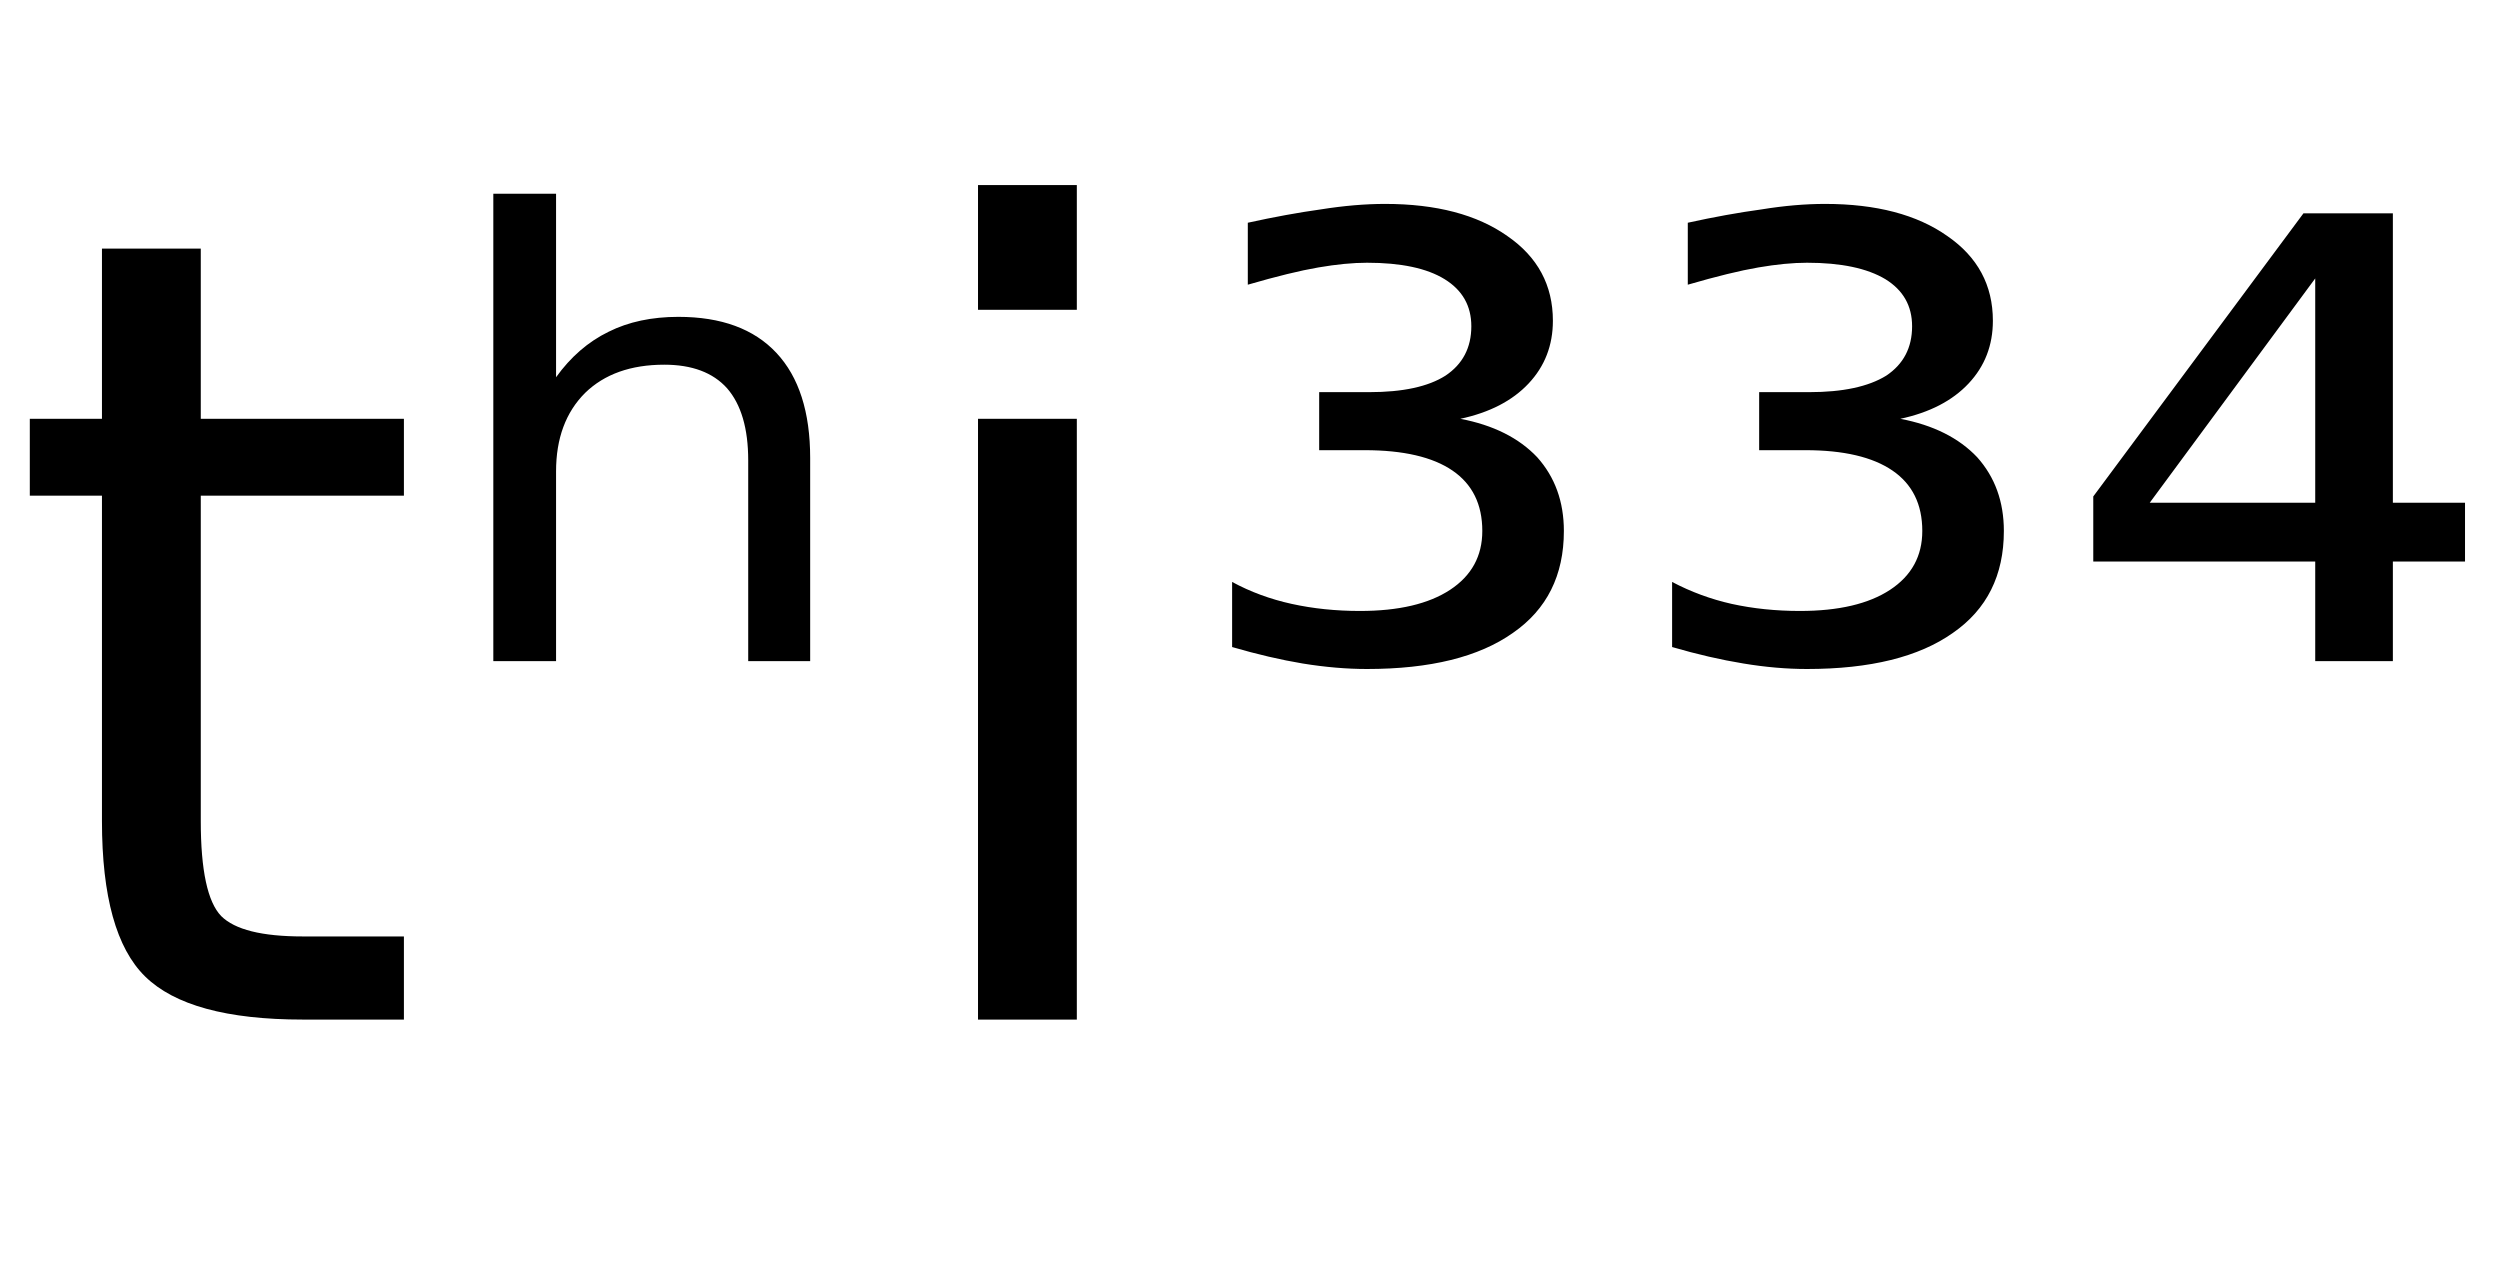 <svg height="16.297" width="31.876" xmlns="http://www.w3.org/2000/svg" ><path d="M1.30 3.17L2.56 3.17L2.56 5.34L5.15 5.34L5.15 6.32L2.56 6.32L2.56 10.47Q2.56 11.41 2.82 11.68Q3.08 11.94 3.86 11.94L3.86 11.94L5.15 11.94L5.15 13.00L3.86 13.00Q2.41 13.00 1.85 12.45Q1.30 11.91 1.30 10.47L1.30 10.47L1.30 6.32L0.38 6.32L0.38 5.34L1.30 5.34L1.30 3.17ZM10.33 5.84L10.33 5.84L10.33 8.43L9.54 8.43L9.54 5.87Q9.54 5.26 9.27 4.95Q9.00 4.65 8.47 4.65L8.47 4.65Q7.83 4.65 7.46 5.01Q7.09 5.38 7.09 6.01L7.09 6.01L7.09 8.43L6.29 8.43L6.29 2.47L7.09 2.47L7.09 4.81Q7.37 4.42 7.76 4.23Q8.14 4.04 8.65 4.04L8.65 4.04Q9.47 4.04 9.90 4.50Q10.33 4.96 10.33 5.84ZM12.47 13.00L12.47 5.34L13.73 5.34L13.73 13.00L12.47 13.00ZM12.47 3.95L12.47 2.36L13.73 2.36L13.73 3.95L12.47 3.95ZM18.62 5.34L18.62 5.34Q19.25 5.46 19.60 5.83Q19.94 6.21 19.94 6.77L19.94 6.77Q19.94 7.62 19.29 8.07Q18.64 8.53 17.43 8.53L17.43 8.53Q17.04 8.53 16.61 8.46Q16.19 8.39 15.71 8.25L15.71 8.25L15.71 7.42Q16.06 7.61 16.47 7.70Q16.88 7.79 17.34 7.79L17.34 7.79Q18.08 7.79 18.49 7.52Q18.90 7.25 18.90 6.77L18.90 6.77Q18.90 6.26 18.52 6.00Q18.14 5.74 17.40 5.74L17.40 5.74L16.82 5.74L16.82 5.00L17.46 5.00Q18.10 5.00 18.43 4.79Q18.76 4.57 18.76 4.16L18.76 4.16Q18.76 3.77 18.42 3.56Q18.08 3.35 17.43 3.35L17.43 3.35Q17.16 3.35 16.81 3.41Q16.46 3.47 15.91 3.63L15.91 3.63L15.91 2.84Q16.41 2.73 16.84 2.67Q17.28 2.60 17.66 2.60L17.66 2.60Q18.64 2.60 19.22 3.01Q19.80 3.41 19.80 4.09L19.80 4.09Q19.80 4.56 19.49 4.89Q19.18 5.22 18.62 5.34ZM24.23 5.34L24.23 5.34Q24.86 5.46 25.21 5.83Q25.55 6.21 25.55 6.77L25.55 6.77Q25.55 7.62 24.90 8.07Q24.25 8.53 23.04 8.53L23.04 8.53Q22.65 8.53 22.23 8.46Q21.80 8.39 21.32 8.25L21.32 8.25L21.32 7.42Q21.68 7.61 22.08 7.70Q22.49 7.79 22.95 7.79L22.95 7.79Q23.69 7.79 24.10 7.52Q24.51 7.25 24.51 6.77L24.51 6.77Q24.51 6.26 24.13 6.00Q23.75 5.74 23.02 5.74L23.02 5.74L22.43 5.74L22.43 5.00L23.07 5.00Q23.71 5.00 24.05 4.79Q24.38 4.57 24.38 4.16L24.38 4.16Q24.38 3.77 24.04 3.56Q23.69 3.35 23.04 3.35L23.04 3.35Q22.77 3.35 22.42 3.41Q22.07 3.47 21.52 3.63L21.52 3.63L21.52 2.84Q22.02 2.73 22.46 2.67Q22.89 2.60 23.27 2.60L23.27 2.60Q24.25 2.60 24.83 3.01Q25.41 3.41 25.41 4.09L25.41 4.09Q25.41 4.56 25.10 4.89Q24.79 5.22 24.23 5.34ZM29.52 6.41L29.52 3.55L27.41 6.41L29.52 6.41ZM26.69 6.33L29.37 2.72L30.51 2.72L30.51 6.41L31.43 6.41L31.43 7.16L30.51 7.16L30.51 8.43L29.52 8.43L29.52 7.16L26.69 7.16L26.69 6.33Z"></path></svg>